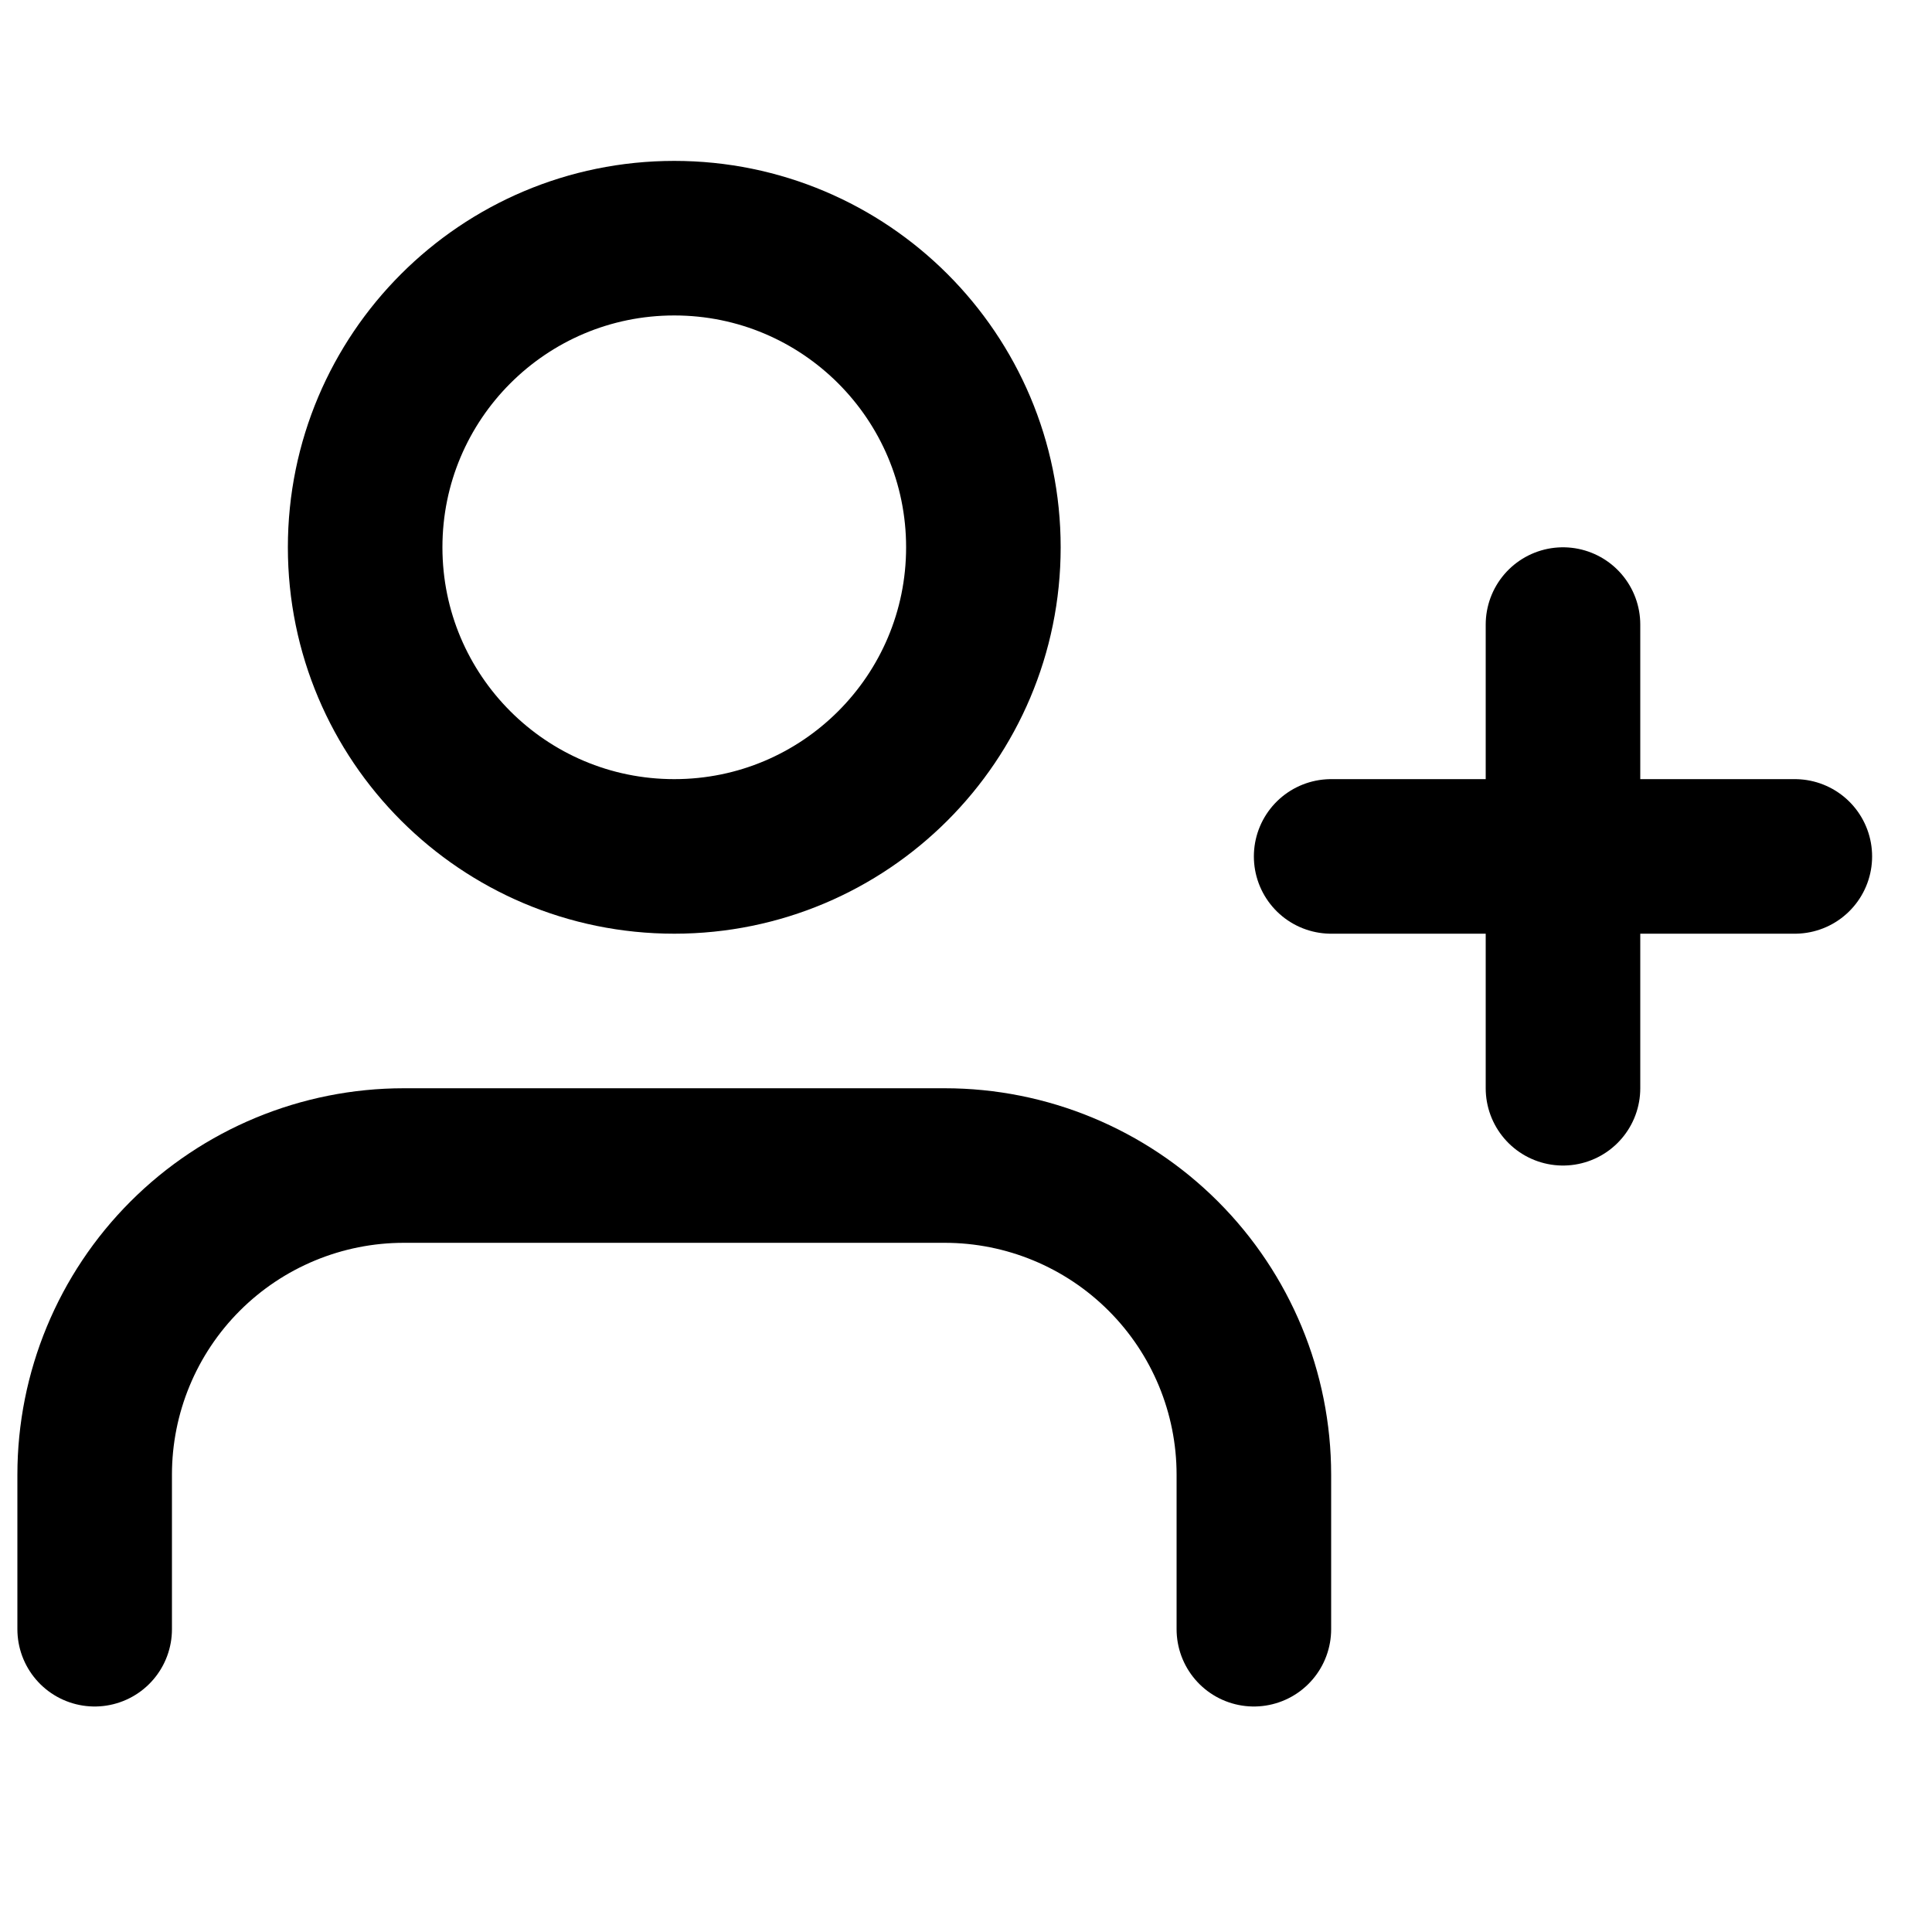 <svg width="25" height="25" viewBox="0 0 25 25" fill="none" xmlns="http://www.w3.org/2000/svg">
<g clip-path="url(#clip0_55_36)">
<path d="M16.225 21.082V19.082C16.225 18.021 15.803 17.004 15.053 16.254C14.303 15.504 13.286 15.082 12.225 15.082H5.225C4.164 15.082 3.146 15.504 2.396 16.254C1.646 17.004 1.225 18.021 1.225 19.082V21.082" stroke="black" stroke-width="2" stroke-linecap="round" stroke-linejoin="round"/>
<path d="M8.725 11.082C10.934 11.082 12.725 9.291 12.725 7.082C12.725 4.873 10.934 3.082 8.725 3.082C6.515 3.082 4.725 4.873 4.725 7.082C4.725 9.291 6.515 11.082 8.725 11.082Z" stroke="black" stroke-width="2" stroke-linecap="round" stroke-linejoin="round"/>
<path d="M20.225 8.082V14.082" stroke="black" stroke-width="2" stroke-linecap="round" stroke-linejoin="round"/>
<path d="M23.225 11.082H17.225" stroke="black" stroke-width="2" stroke-linecap="round" stroke-linejoin="round"/>
</g>
<defs>
<clipPath id="clip0_55_36">
<rect width="24" height="24" fill="white" transform="translate(0.225 0.082)"/>
</clipPath>
</defs>
</svg>
